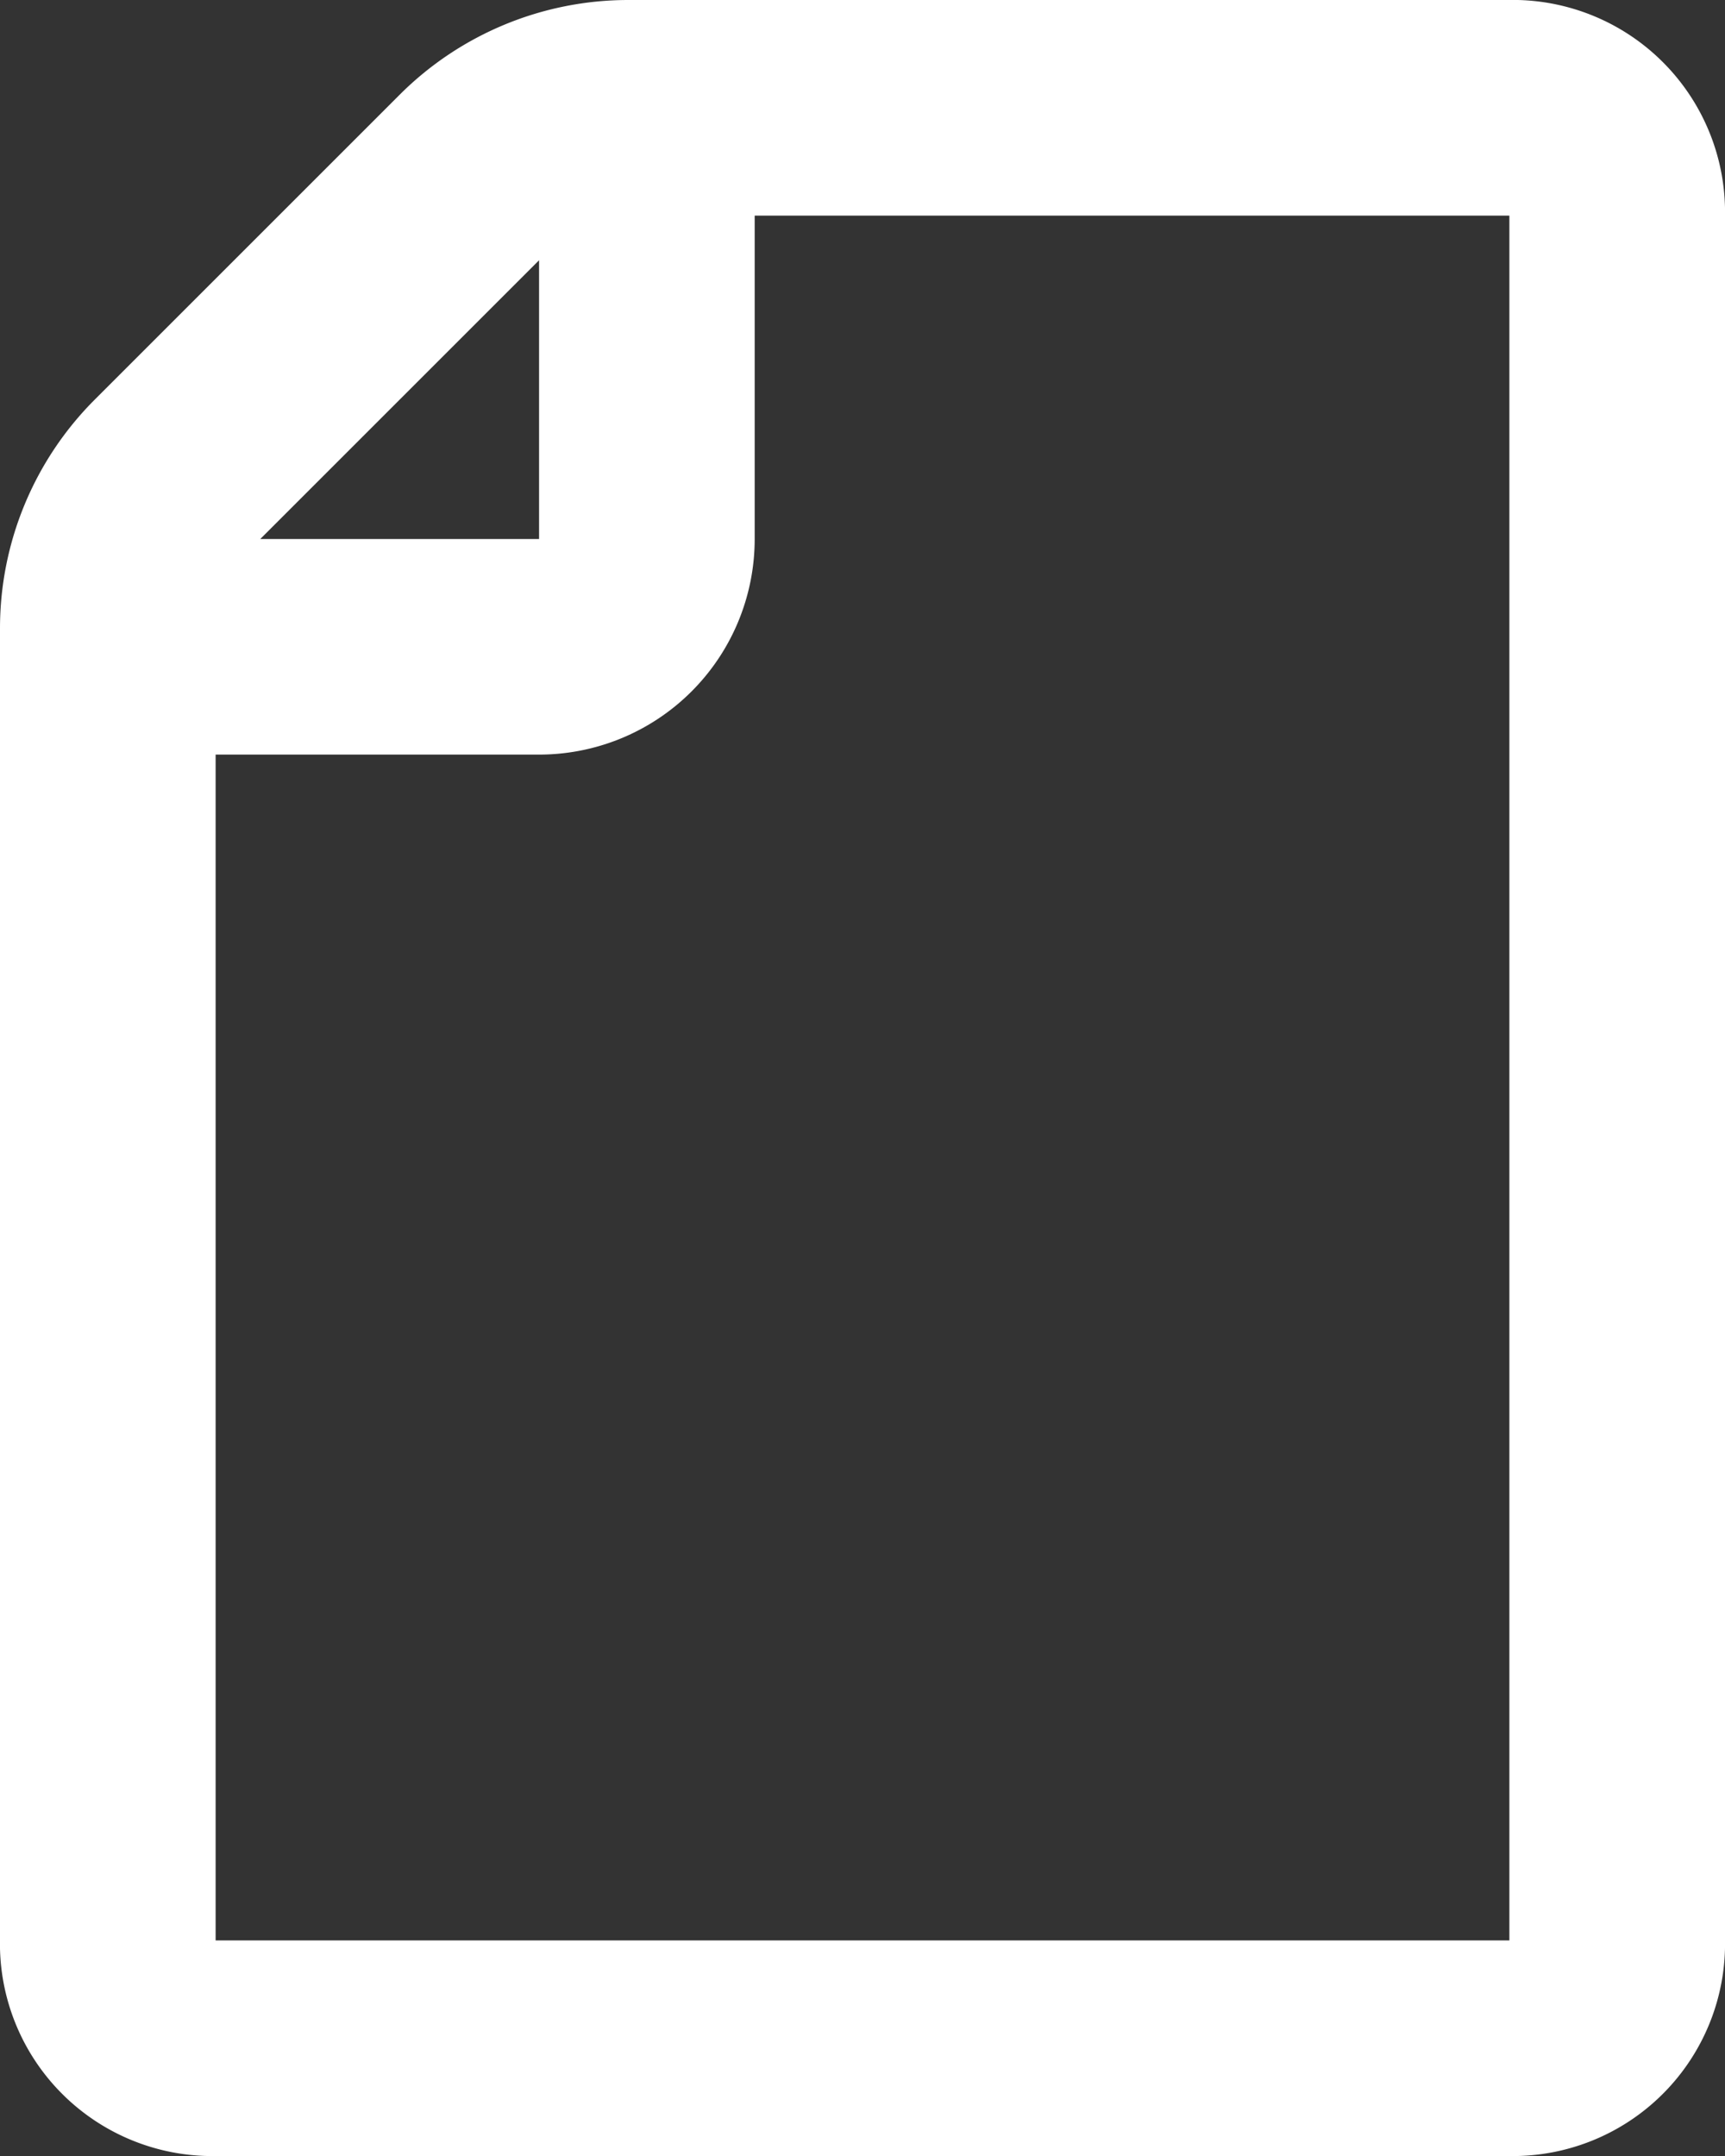 <svg color="#FFF" class="w-6 h-6 text-gray-800 dark:text-white" aria-hidden="true" xmlns="http://www.w3.org/2000/svg" fill="none" viewBox="0 0 16 20">
    <rect x="0" y="0" width="16" height="20" fill="#333333" stroke="none"/>
    <path stroke="currentColor" stroke-linejoin="round" stroke-width="2" d="M6 1v4a1 1 0 0 1-1 1H1m14-4v16a.97.97 0 0 1-.933 1H1.933A.97.97 0 0 1 1 18V5.828a2 2 0 0 1 .586-1.414l2.828-2.828A2 2 0 0 1 5.828 1h8.239A.97.97 0 0 1 15 2Z"/>
</svg>